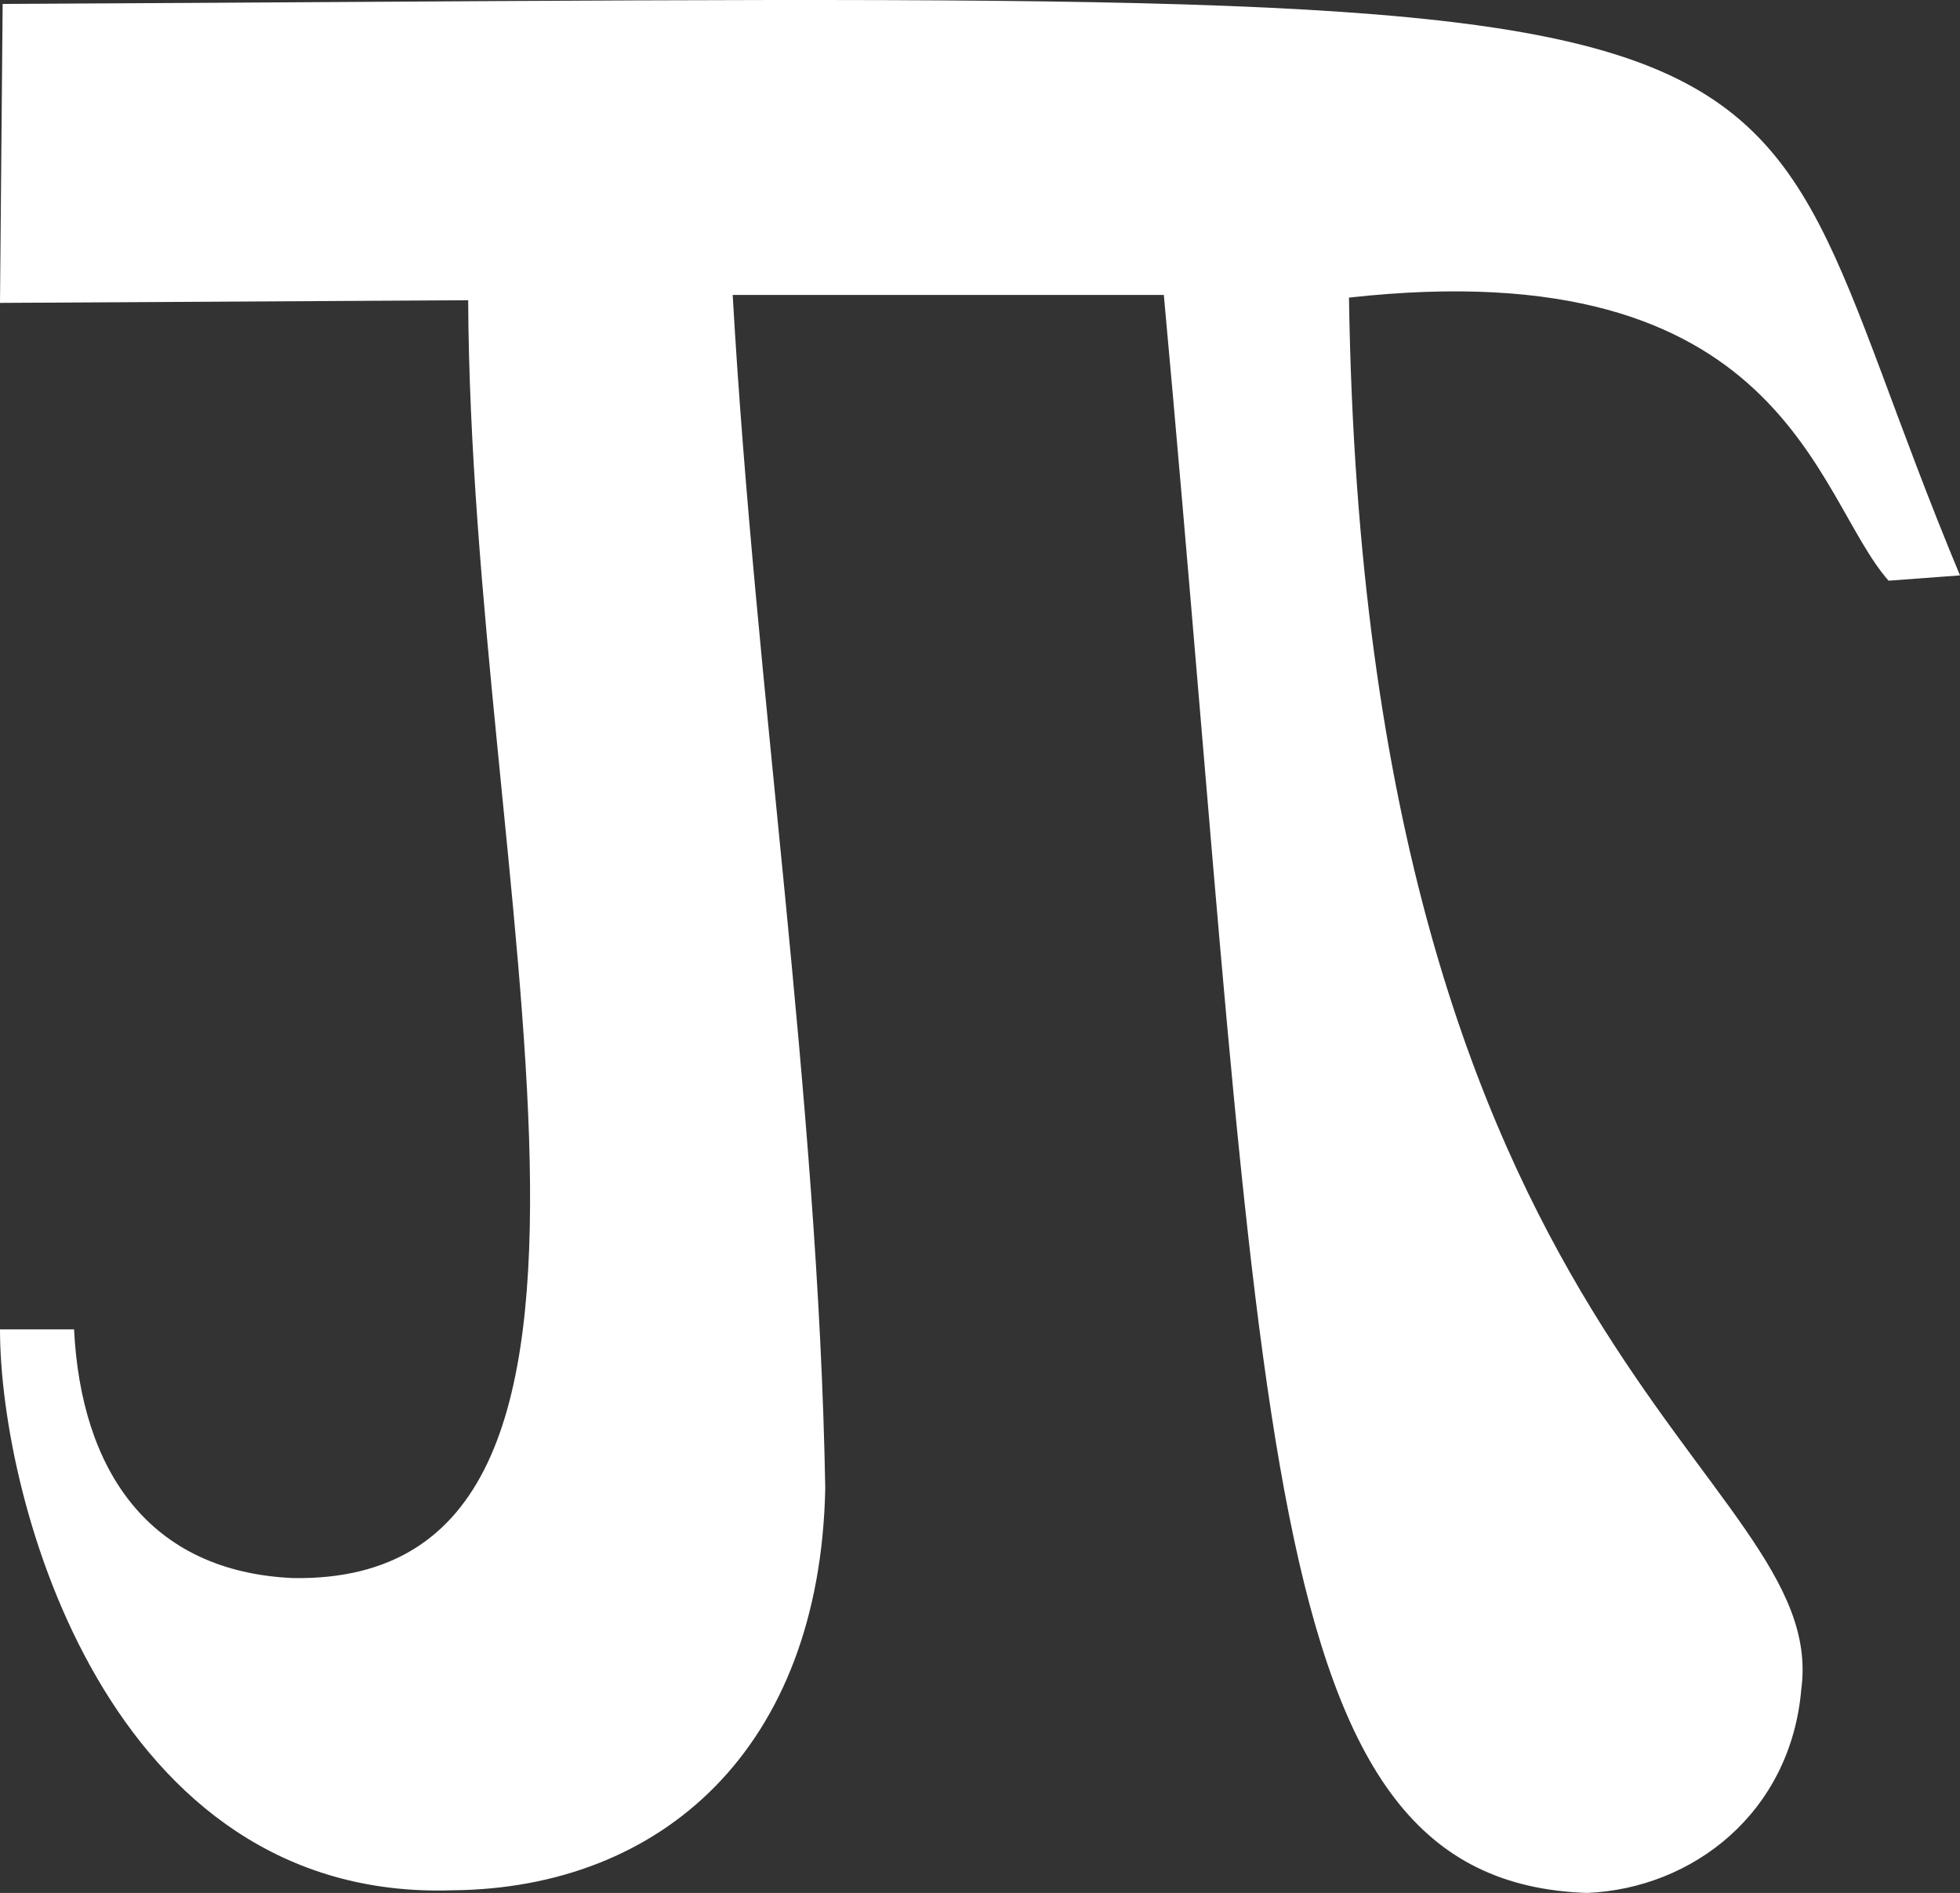 <?xml version="1.0" encoding="UTF-8" standalone="no"?>
<svg
   version="1.1"
   height="547.884"
   width="567.421"
   id="svg1"
   xmlns="http://www.w3.org/2000/svg"
   xmlns:svg="http://www.w3.org/2000/svg">
   <rect width="100%" height="100%" fill="#333333" stroke="none"/>
   <defs
      id="defs1" />
   <path
      style="fill:#ffffff;stroke:none"
      d="m 567.421,166.54 -20.675,1.532 c -21.441,-24.249 -29.864,-95.974 -156.213,-81.935 4.595,307.321 139.367,339.738 130.943,402.784 -3.063,35.735 -31.396,57.686 -62.026,58.963 -96.74,-3.318 -92.4,-133.751 -122.52,-462.513 H 212.113 C 218.749,201.254 236.872,317.138 238.914,430.724 237.382,506.278 191.438,546.607 130.943,547.118 31.396,550.436 -1.9482422e-7,434.297 -1.9482422e-7,384.779 L 21.441,384.779 c 2.042,40.84 21.696,70.194 63.557,71.98 114.097,1.532 51.305,-200.626 50.539,-369.857 L -1.9482422e-7,87.668 0.766,1.138 C 564.113,-1.591 492.608,-12.635 567.421,166.54 Z"
      id="path1" />
</svg>